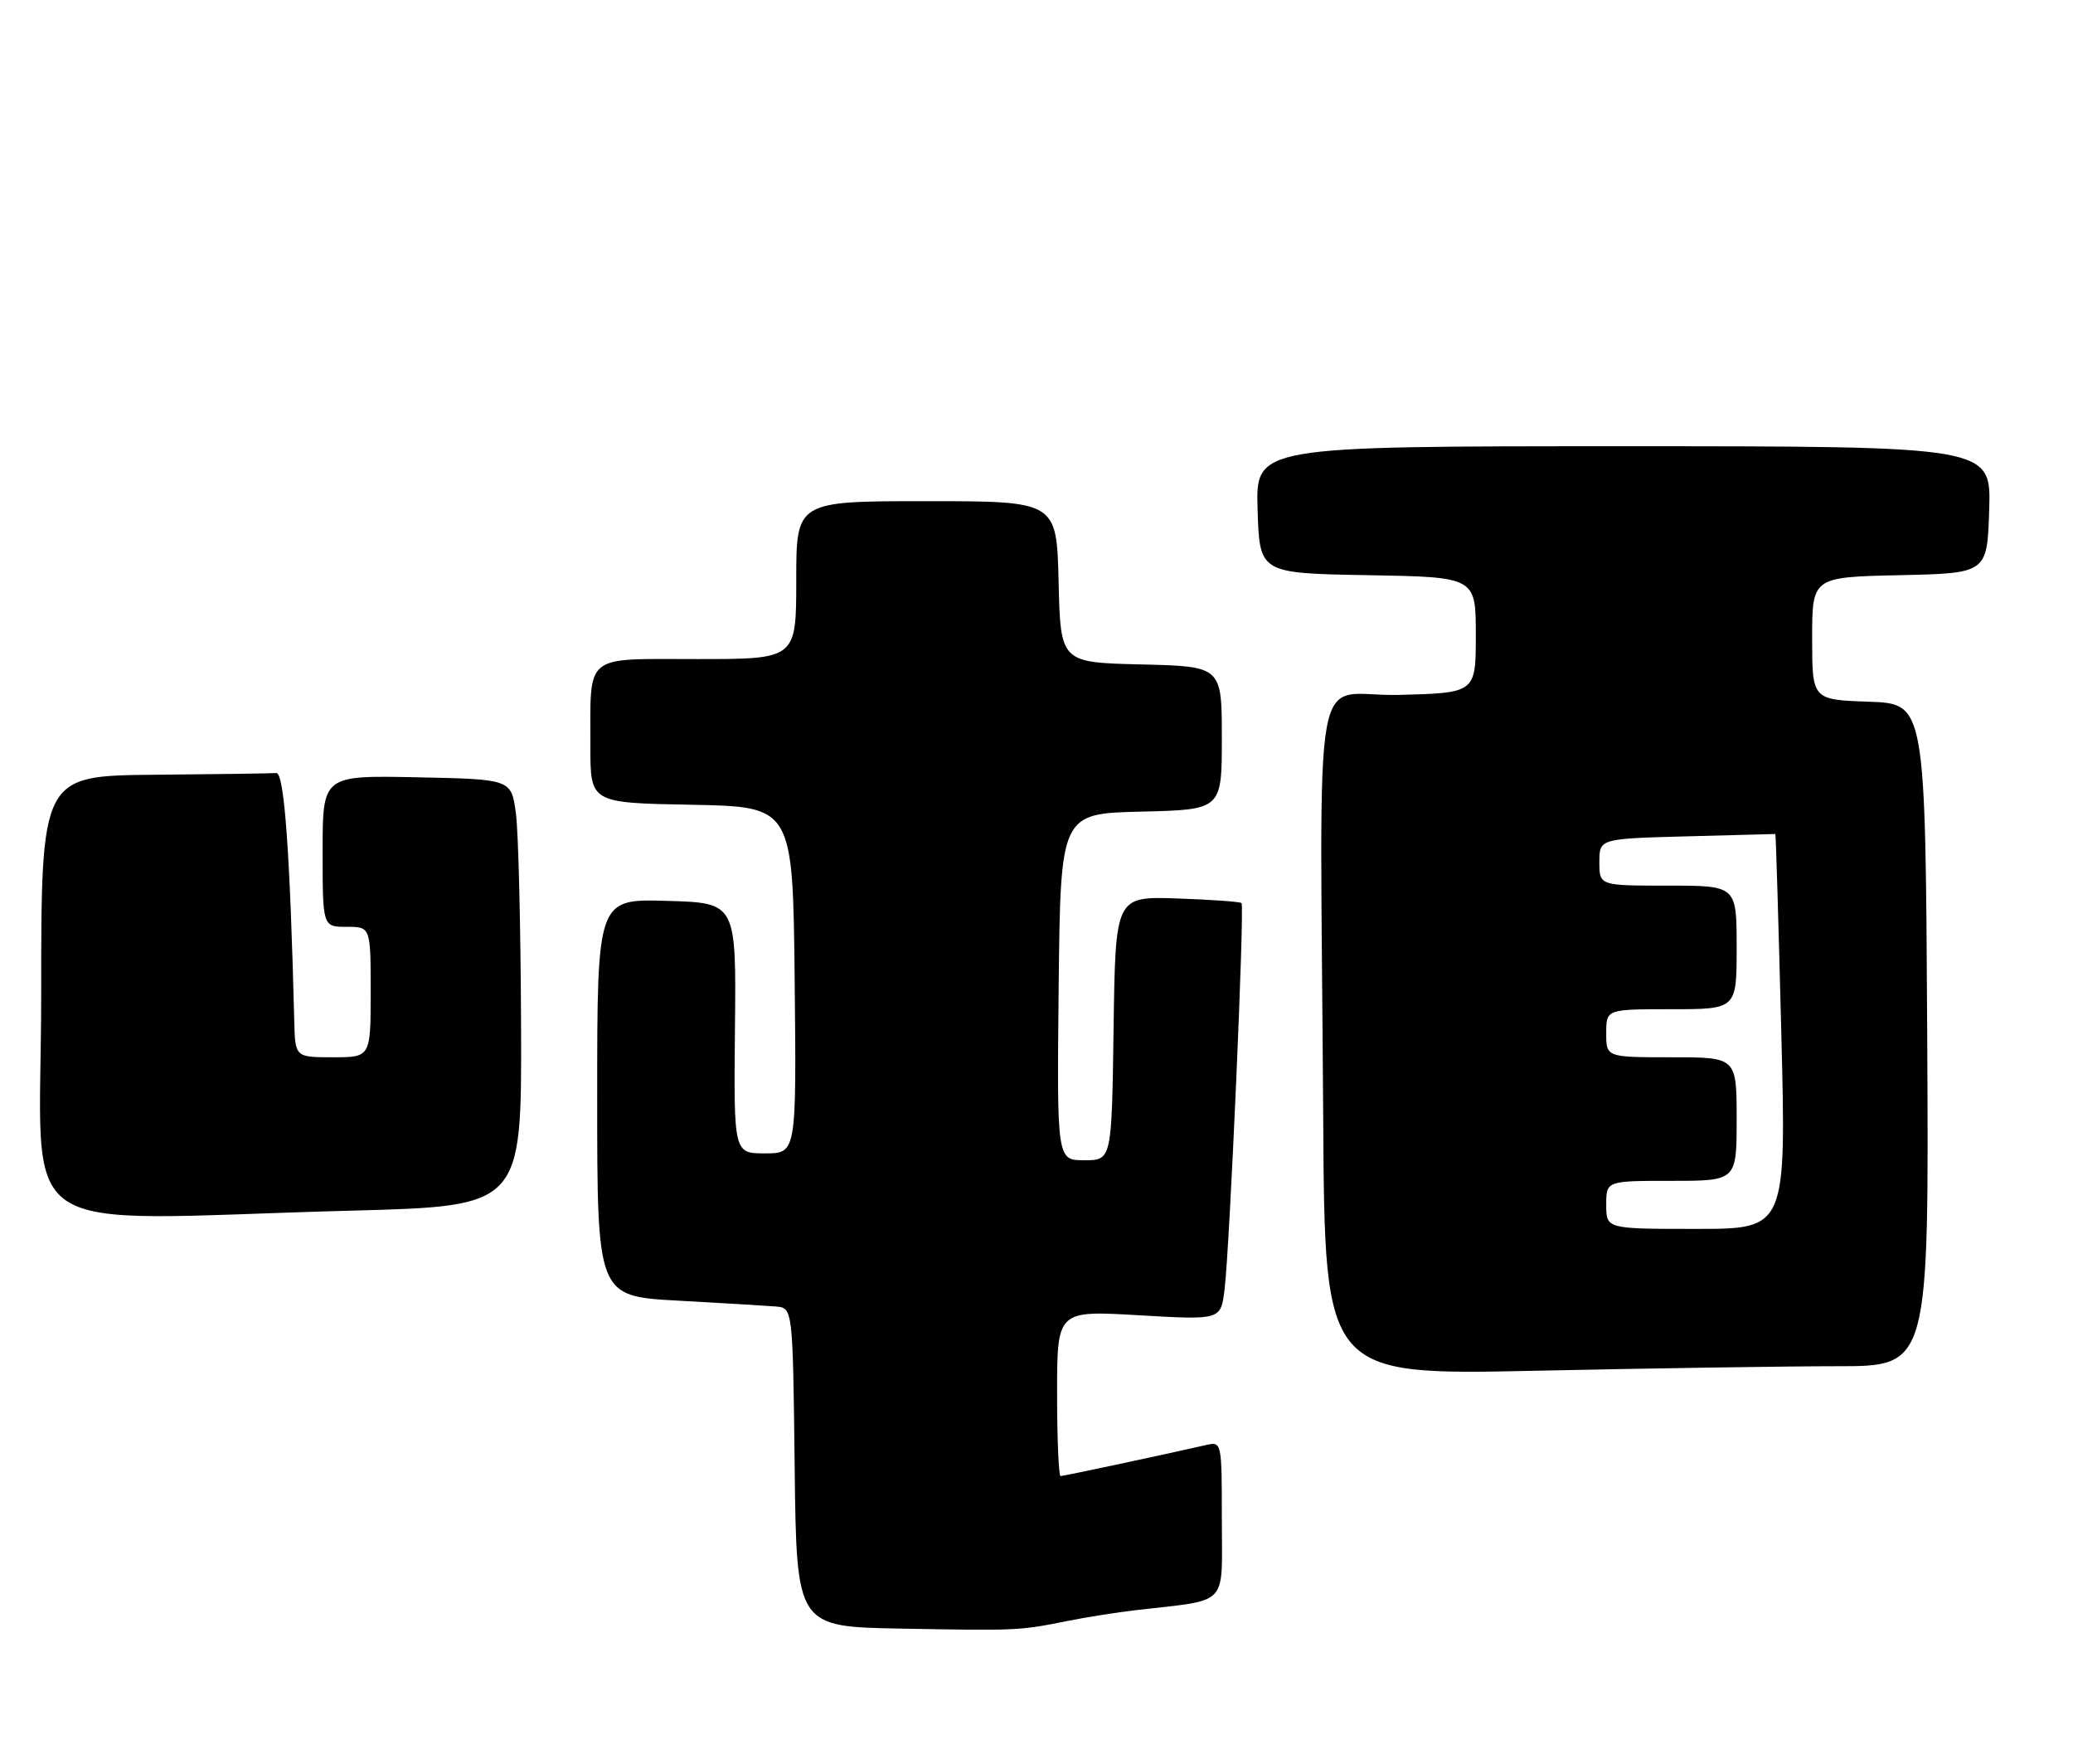 <?xml version="1.0" encoding="UTF-8" standalone="no"?>
<!DOCTYPE svg PUBLIC "-//W3C//DTD SVG 1.1//EN" "http://www.w3.org/Graphics/SVG/1.1/DTD/svg11.dtd" >
<svg xmlns="http://www.w3.org/2000/svg" xmlns:xlink="http://www.w3.org/1999/xlink" version="1.1" viewBox="0 0 302 257">
 <g >
 <path fill="currentColor"
d=" M 155.50 236.11 C 158.25 235.56 162.75 234.85 165.50 234.53 C 179.23 232.93 178.00 234.22 178.00 221.39 C 178.00 210.05 177.98 209.97 175.75 210.47 C 169.32 211.94 154.95 215.00 154.51 215.00 C 154.23 215.00 154.00 209.57 154.00 202.94 C 154.00 190.88 154.00 190.88 165.92 191.58 C 177.84 192.27 177.84 192.27 178.39 187.89 C 179.14 182.00 181.33 132.00 180.87 131.54 C 180.67 131.34 176.45 131.04 171.50 130.87 C 162.50 130.56 162.50 130.56 162.23 149.78 C 161.96 169.00 161.96 169.00 157.96 169.00 C 153.97 169.00 153.97 169.00 154.23 143.75 C 154.50 118.50 154.50 118.50 166.25 118.22 C 178.00 117.94 178.00 117.94 178.00 107.50 C 178.00 97.06 178.00 97.06 166.25 96.78 C 154.50 96.50 154.50 96.50 154.22 84.75 C 153.94 73.00 153.94 73.00 134.97 73.00 C 116.00 73.00 116.00 73.00 116.00 84.50 C 116.00 96.00 116.00 96.00 101.62 96.00 C 84.86 96.00 86.04 95.04 86.01 108.72 C 86.00 116.95 86.00 116.95 100.75 117.22 C 115.50 117.50 115.50 117.50 115.77 142.75 C 116.03 168.00 116.03 168.00 111.46 168.00 C 106.89 168.00 106.89 168.00 107.07 149.75 C 107.26 131.50 107.26 131.50 97.13 131.22 C 87.00 130.93 87.00 130.93 87.00 159.87 C 87.00 188.80 87.00 188.80 98.75 189.45 C 105.21 189.80 111.62 190.19 113.00 190.30 C 115.50 190.50 115.50 190.50 115.77 213.72 C 116.04 236.95 116.04 236.95 131.27 237.22 C 148.22 237.53 148.47 237.52 155.50 236.11 Z  M 267.76 199.00 C 281.02 199.00 281.02 199.00 280.76 150.75 C 280.50 102.50 280.50 102.50 272.25 102.21 C 264.00 101.92 264.00 101.92 264.00 92.99 C 264.00 84.06 264.00 84.06 276.75 83.78 C 289.50 83.50 289.50 83.50 289.79 74.25 C 290.08 65.00 290.08 65.00 236.50 65.00 C 182.92 65.00 182.92 65.00 183.21 74.25 C 183.50 83.50 183.50 83.50 199.25 83.78 C 215.00 84.05 215.00 84.05 215.00 92.49 C 215.00 100.93 215.00 100.93 203.75 101.22 C 190.86 101.54 192.33 93.24 192.77 163.16 C 193.00 200.32 193.00 200.32 223.75 199.66 C 240.66 199.30 260.47 199.00 267.76 199.00 Z  M 51.25 176.34 C 76.00 175.68 76.00 175.68 75.91 149.59 C 75.86 135.24 75.53 121.25 75.16 118.50 C 74.50 113.50 74.50 113.50 60.75 113.22 C 47.00 112.94 47.00 112.94 47.00 123.97 C 47.00 135.00 47.00 135.00 50.50 135.00 C 54.00 135.00 54.00 135.00 54.00 144.50 C 54.00 154.00 54.00 154.00 48.50 154.00 C 43.00 154.00 43.00 154.00 42.87 148.75 C 42.25 124.05 41.41 112.51 40.25 112.60 C 39.56 112.66 31.57 112.77 22.50 112.85 C 6.00 113.00 6.00 113.00 6.00 145.00 C 6.00 181.48 0.52 177.69 51.25 176.34 Z  M 234.00 175.50 C 234.00 172.00 234.00 172.00 243.50 172.00 C 253.00 172.00 253.00 172.00 253.00 163.00 C 253.00 154.00 253.00 154.00 243.50 154.00 C 234.00 154.00 234.00 154.00 234.00 150.50 C 234.00 147.00 234.00 147.00 243.50 147.00 C 253.00 147.00 253.00 147.00 253.00 138.00 C 253.00 129.00 253.00 129.00 243.00 129.00 C 233.00 129.00 233.00 129.00 233.00 125.58 C 233.00 122.16 233.00 122.16 245.75 121.82 C 252.76 121.63 258.56 121.48 258.64 121.48 C 258.71 121.49 259.10 134.44 259.50 150.25 C 260.23 179.00 260.23 179.00 247.11 179.00 C 234.00 179.00 234.00 179.00 234.00 175.50 Z "/>
</g>
</svg>